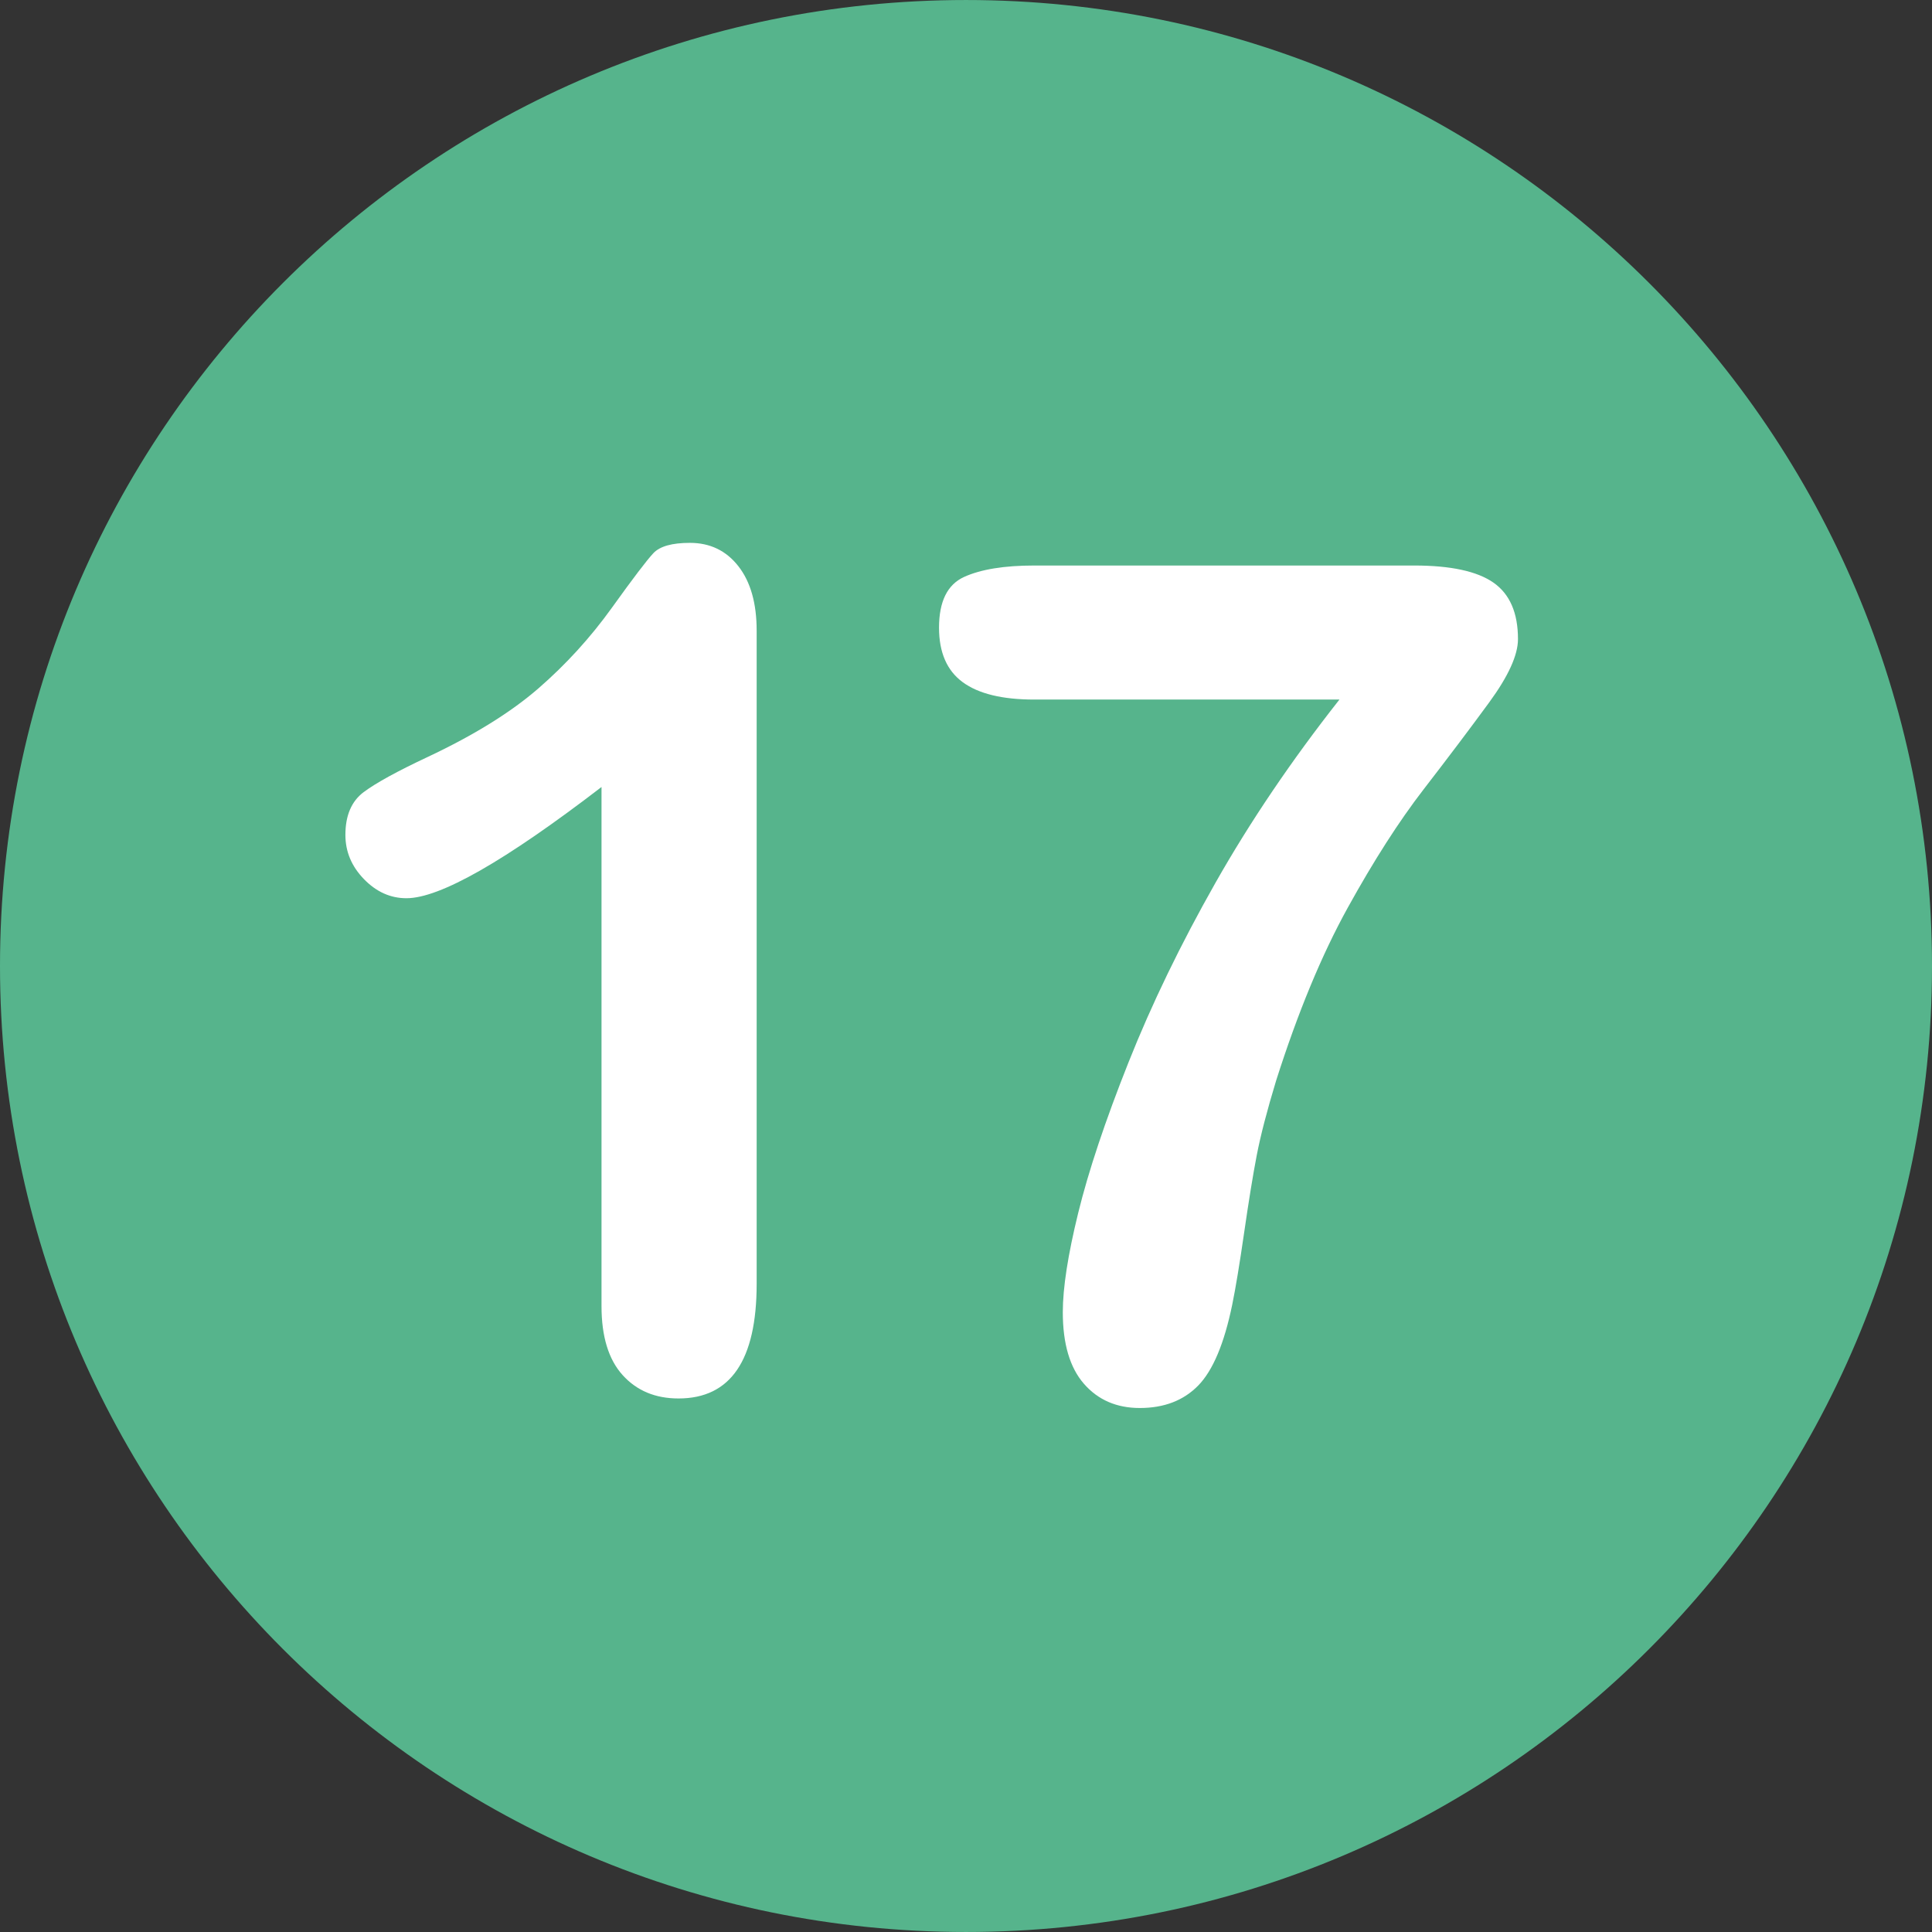 <?xml version="1.0" encoding="utf-8"?>
<svg id="Layer_1" style="enable-background:new 0 0 496.158 496.158;" x="0px" y="0px" width="500px" height="500px" viewBox="0 0 496.158 496.158" xmlns="http://www.w3.org/2000/svg">
  <rect x="0" y="0" width="496.158" height="496.158" fill="#333333" stroke="none"/>
  <path style="fill:#56B48C;" d="M248.082,0.003C111.07,0.003,0,111.061,0,248.085c0,137,111.07,248.07,248.082,248.07&#10;&#9;c137.006,0,248.076-111.07,248.076-248.07C496.158,111.061,385.088,0.003,248.082,0.003z"/>
  <path style="fill:#FFFFFF;" d="M 189.631 145.419 C 186.504 141.416 182.355 139.413 177.18 139.413 C 172.588 139.413 169.464 140.292 167.805 142.05 C 166.143 143.808 162.579 148.495 157.112 156.113 C 151.641 163.73 145.368 170.615 138.289 176.767 C 131.208 182.919 121.759 188.779 109.944 194.345 C 102.034 198.057 96.515 201.083 93.391 203.427 C 90.264 205.771 88.703 209.433 88.703 214.413 C 88.703 218.711 90.289 222.495 93.464 225.766 C 96.637 229.039 100.276 230.673 104.377 230.673 C 112.969 230.673 129.668 221.152 154.475 202.109 L 154.475 335.41 C 154.475 343.224 156.281 349.132 159.895 353.135 C 163.506 357.138 168.292 359.141 174.25 359.141 C 187.628 359.141 194.318 349.327 194.318 329.698 L 194.318 161.972 C 194.318 154.941 192.755 149.425 189.631 145.419 Z"/>
  <g/>
  <g/>
  <g/>
  <g/>
  <g/>
  <g/>
  <g/>
  <g/>
  <g/>
  <g/>
  <g/>
  <g/>
  <g/>
  <g/>
  <g/>
  <path style="fill:#FFFFFF;" d="M 383.535 149.626 C 379.335 146.696 372.549 145.231 363.174 145.231 L 265.615 145.231 C 257.899 145.231 251.893 146.209 247.597 148.161 C 243.299 150.116 241.152 154.46 241.152 161.198 C 241.152 167.547 243.177 172.21 247.231 175.187 C 251.282 178.167 257.412 179.655 265.615 179.655 L 343.984 179.655 C 331.679 195.281 321.059 210.98 312.124 226.75 C 303.188 242.522 295.741 257.903 289.785 272.893 C 283.827 287.885 279.531 300.75 276.894 311.492 C 274.257 322.236 272.939 330.732 272.939 336.98 C 272.939 345.087 274.745 351.214 278.359 355.364 C 281.971 359.513 286.756 361.59 292.714 361.59 C 298.963 361.59 303.968 359.66 307.729 355.804 C 311.487 351.948 314.394 345.037 316.445 335.076 C 317.324 330.78 318.349 324.579 319.521 316.472 C 320.693 308.368 321.766 301.776 322.744 296.697 C 323.719 291.62 325.381 285.223 327.724 277.508 C 333.29 260.029 339.417 245.234 346.108 233.123 C 352.796 221.015 359.292 210.883 365.59 202.727 C 371.889 194.574 377.503 187.126 382.436 180.388 C 387.366 173.65 389.833 168.23 389.833 164.128 C 389.834 157.39 387.733 152.556 383.535 149.626 Z"/>
</svg>